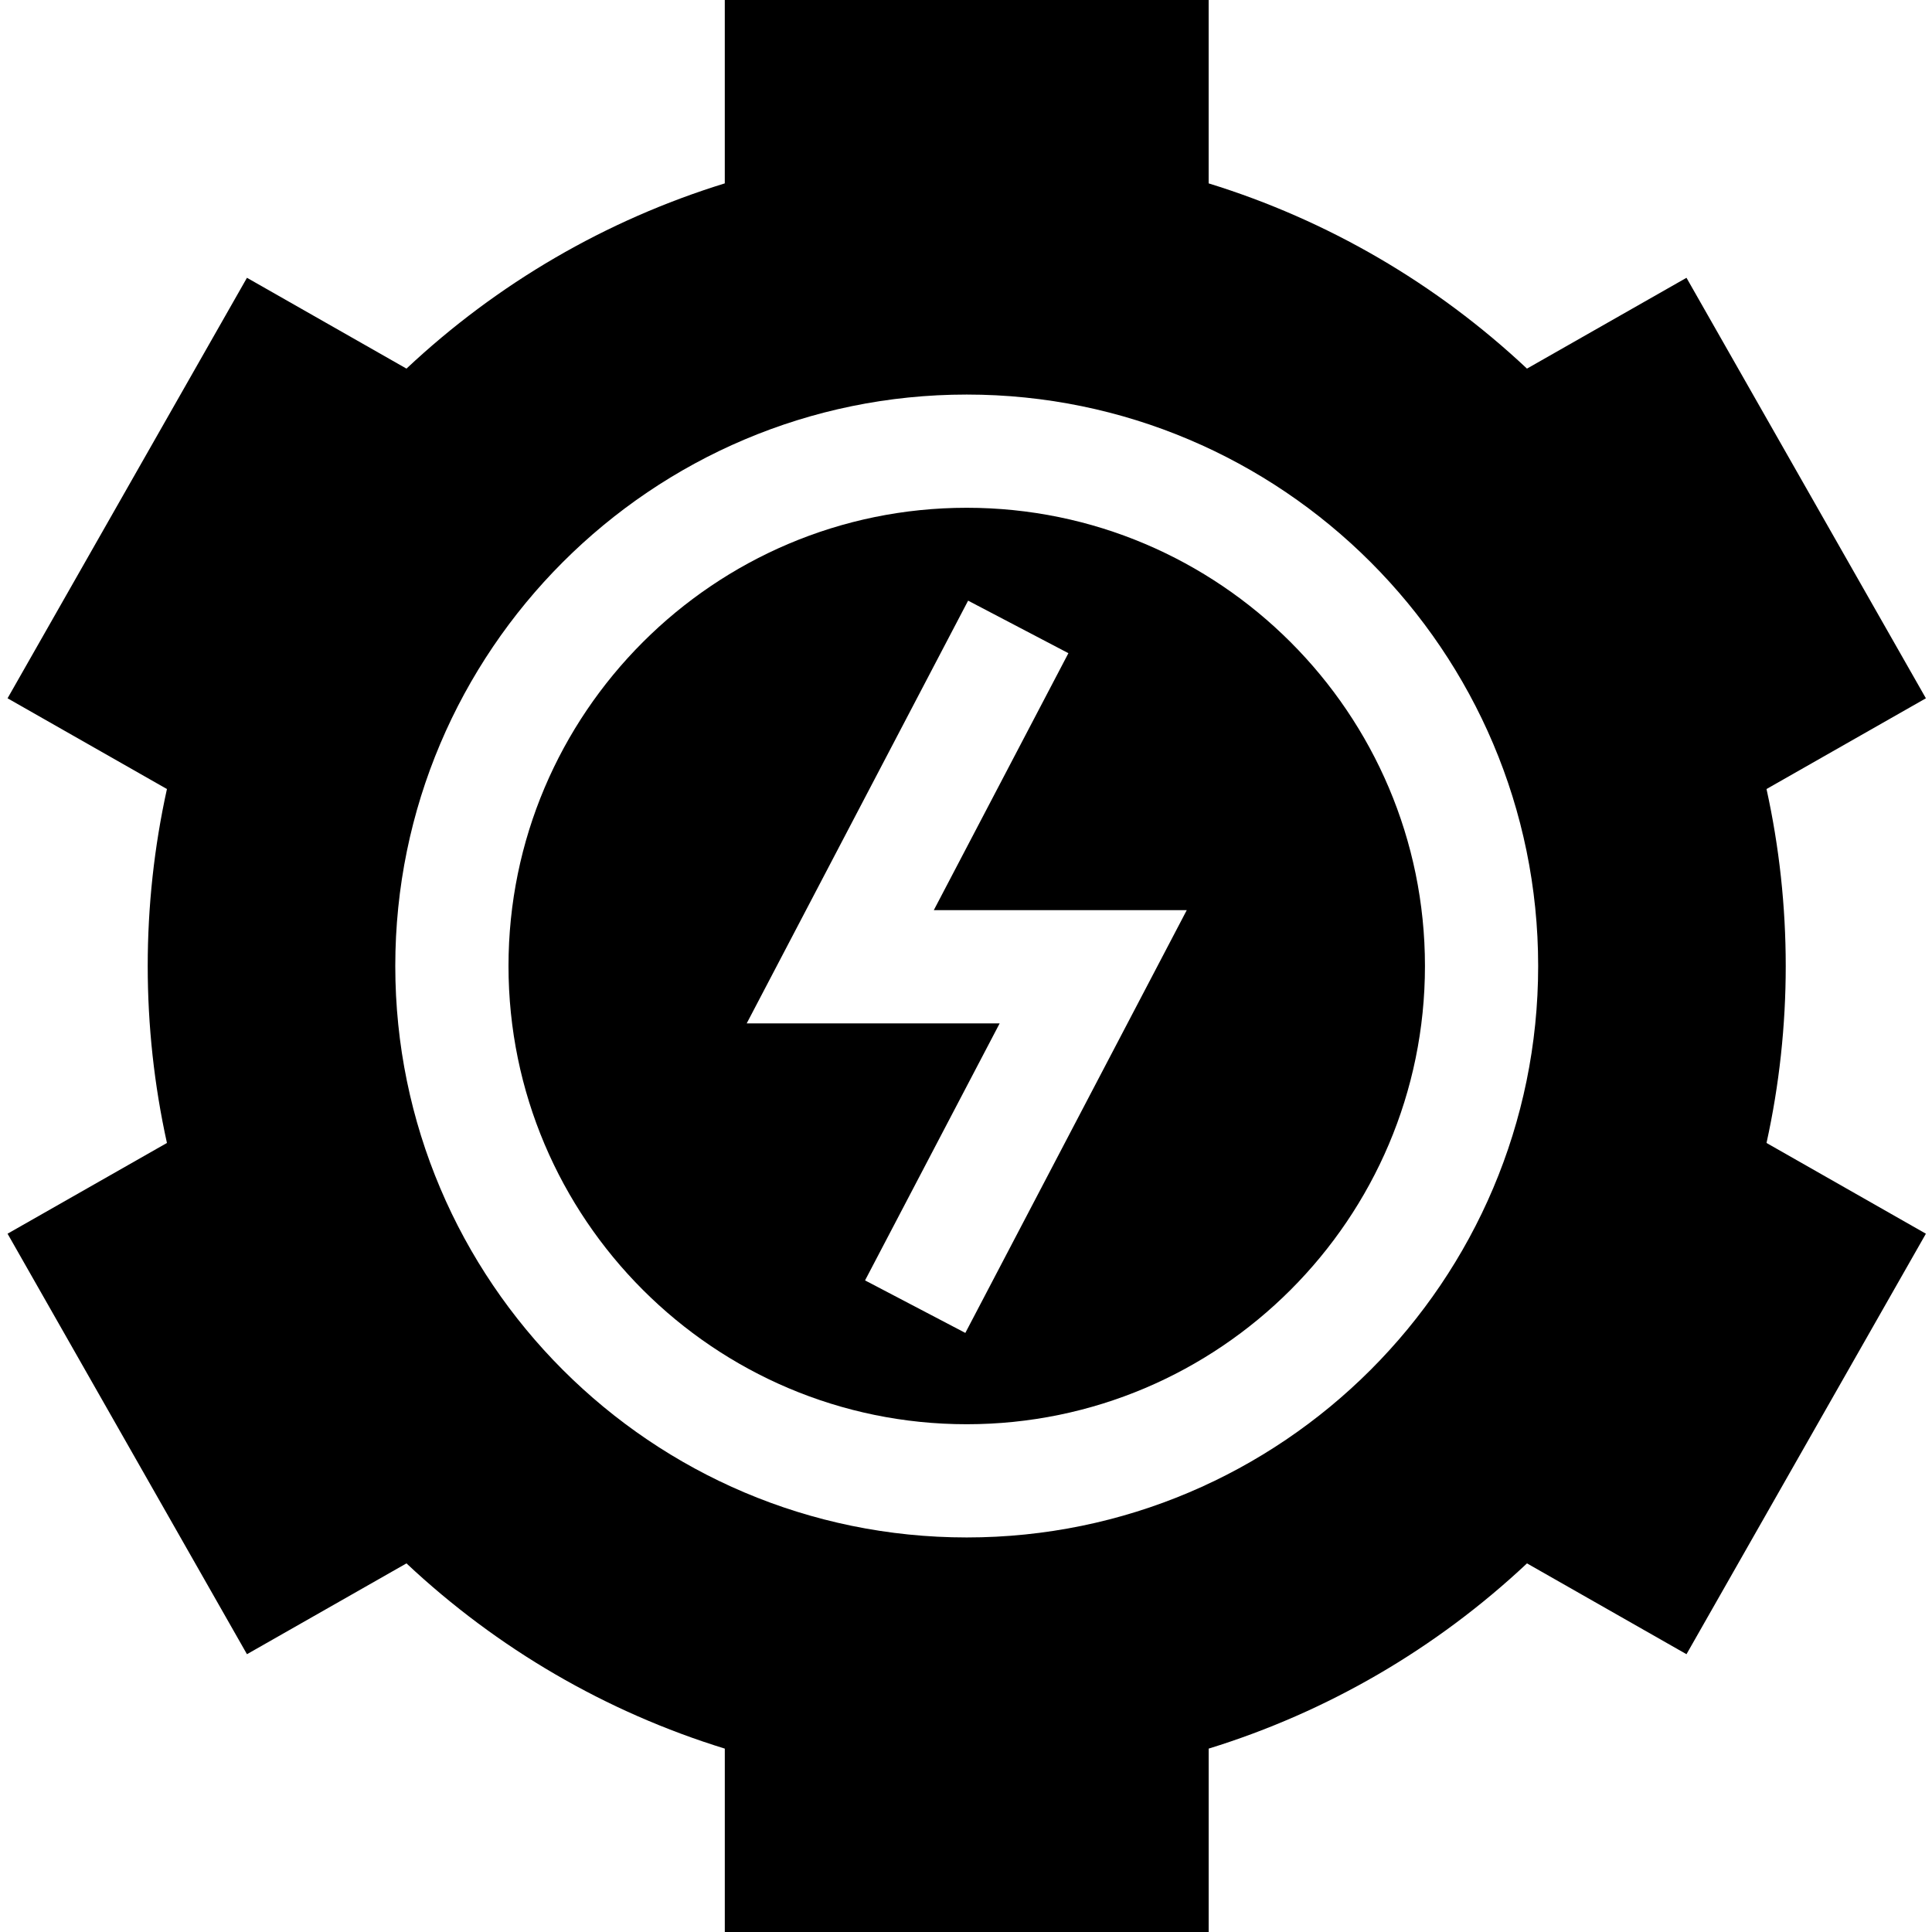 <svg height="512pt" viewBox="-2 0 512 512.001" width="512pt" xmlns="http://www.w3.org/2000/svg"><path d="m254.191 134.566c-66.957 0-121.434 54.477-121.434 121.434 0 66.961 54.477 121.438 121.434 121.438 66.961 0 121.438-54.477 121.438-121.438 0-66.957-54.477-121.434-121.438-121.434zm-.367 218.672-26.578-13.918 35.672-68.109h-67.035l58.676-112.031 26.578 13.922-35.672 68.105h67.035zm0 0"/><path d="m471.238 256c0-15.82-1.711-31.547-5.094-46.898l42.238-24.047-63.445-111.438-42.273 24.07c-24.102-22.625-52.902-39.383-84.359-49.09v-48.598h-128.23v48.598c-31.453 9.707-60.258 26.469-84.355 49.09l-42.273-24.07-63.445 111.438 42.238 24.047c-3.383 15.352-5.094 31.078-5.094 46.898s1.711 31.547 5.094 46.898l-42.238 24.047 63.445 111.438 42.273-24.07c24.102 22.625 52.902 39.383 84.359 49.09v48.598h128.23v-48.598c31.453-9.707 60.258-26.465 84.359-49.09l42.27 24.07 63.445-111.438-42.238-24.047c3.383-15.352 5.094-31.078 5.094-46.898zm-217.047 151.441c-83.504 0-151.438-67.938-151.438-151.441s67.934-151.438 151.438-151.438 151.438 67.934 151.438 151.438-67.934 151.441-151.438 151.441zm0 0"/></svg>